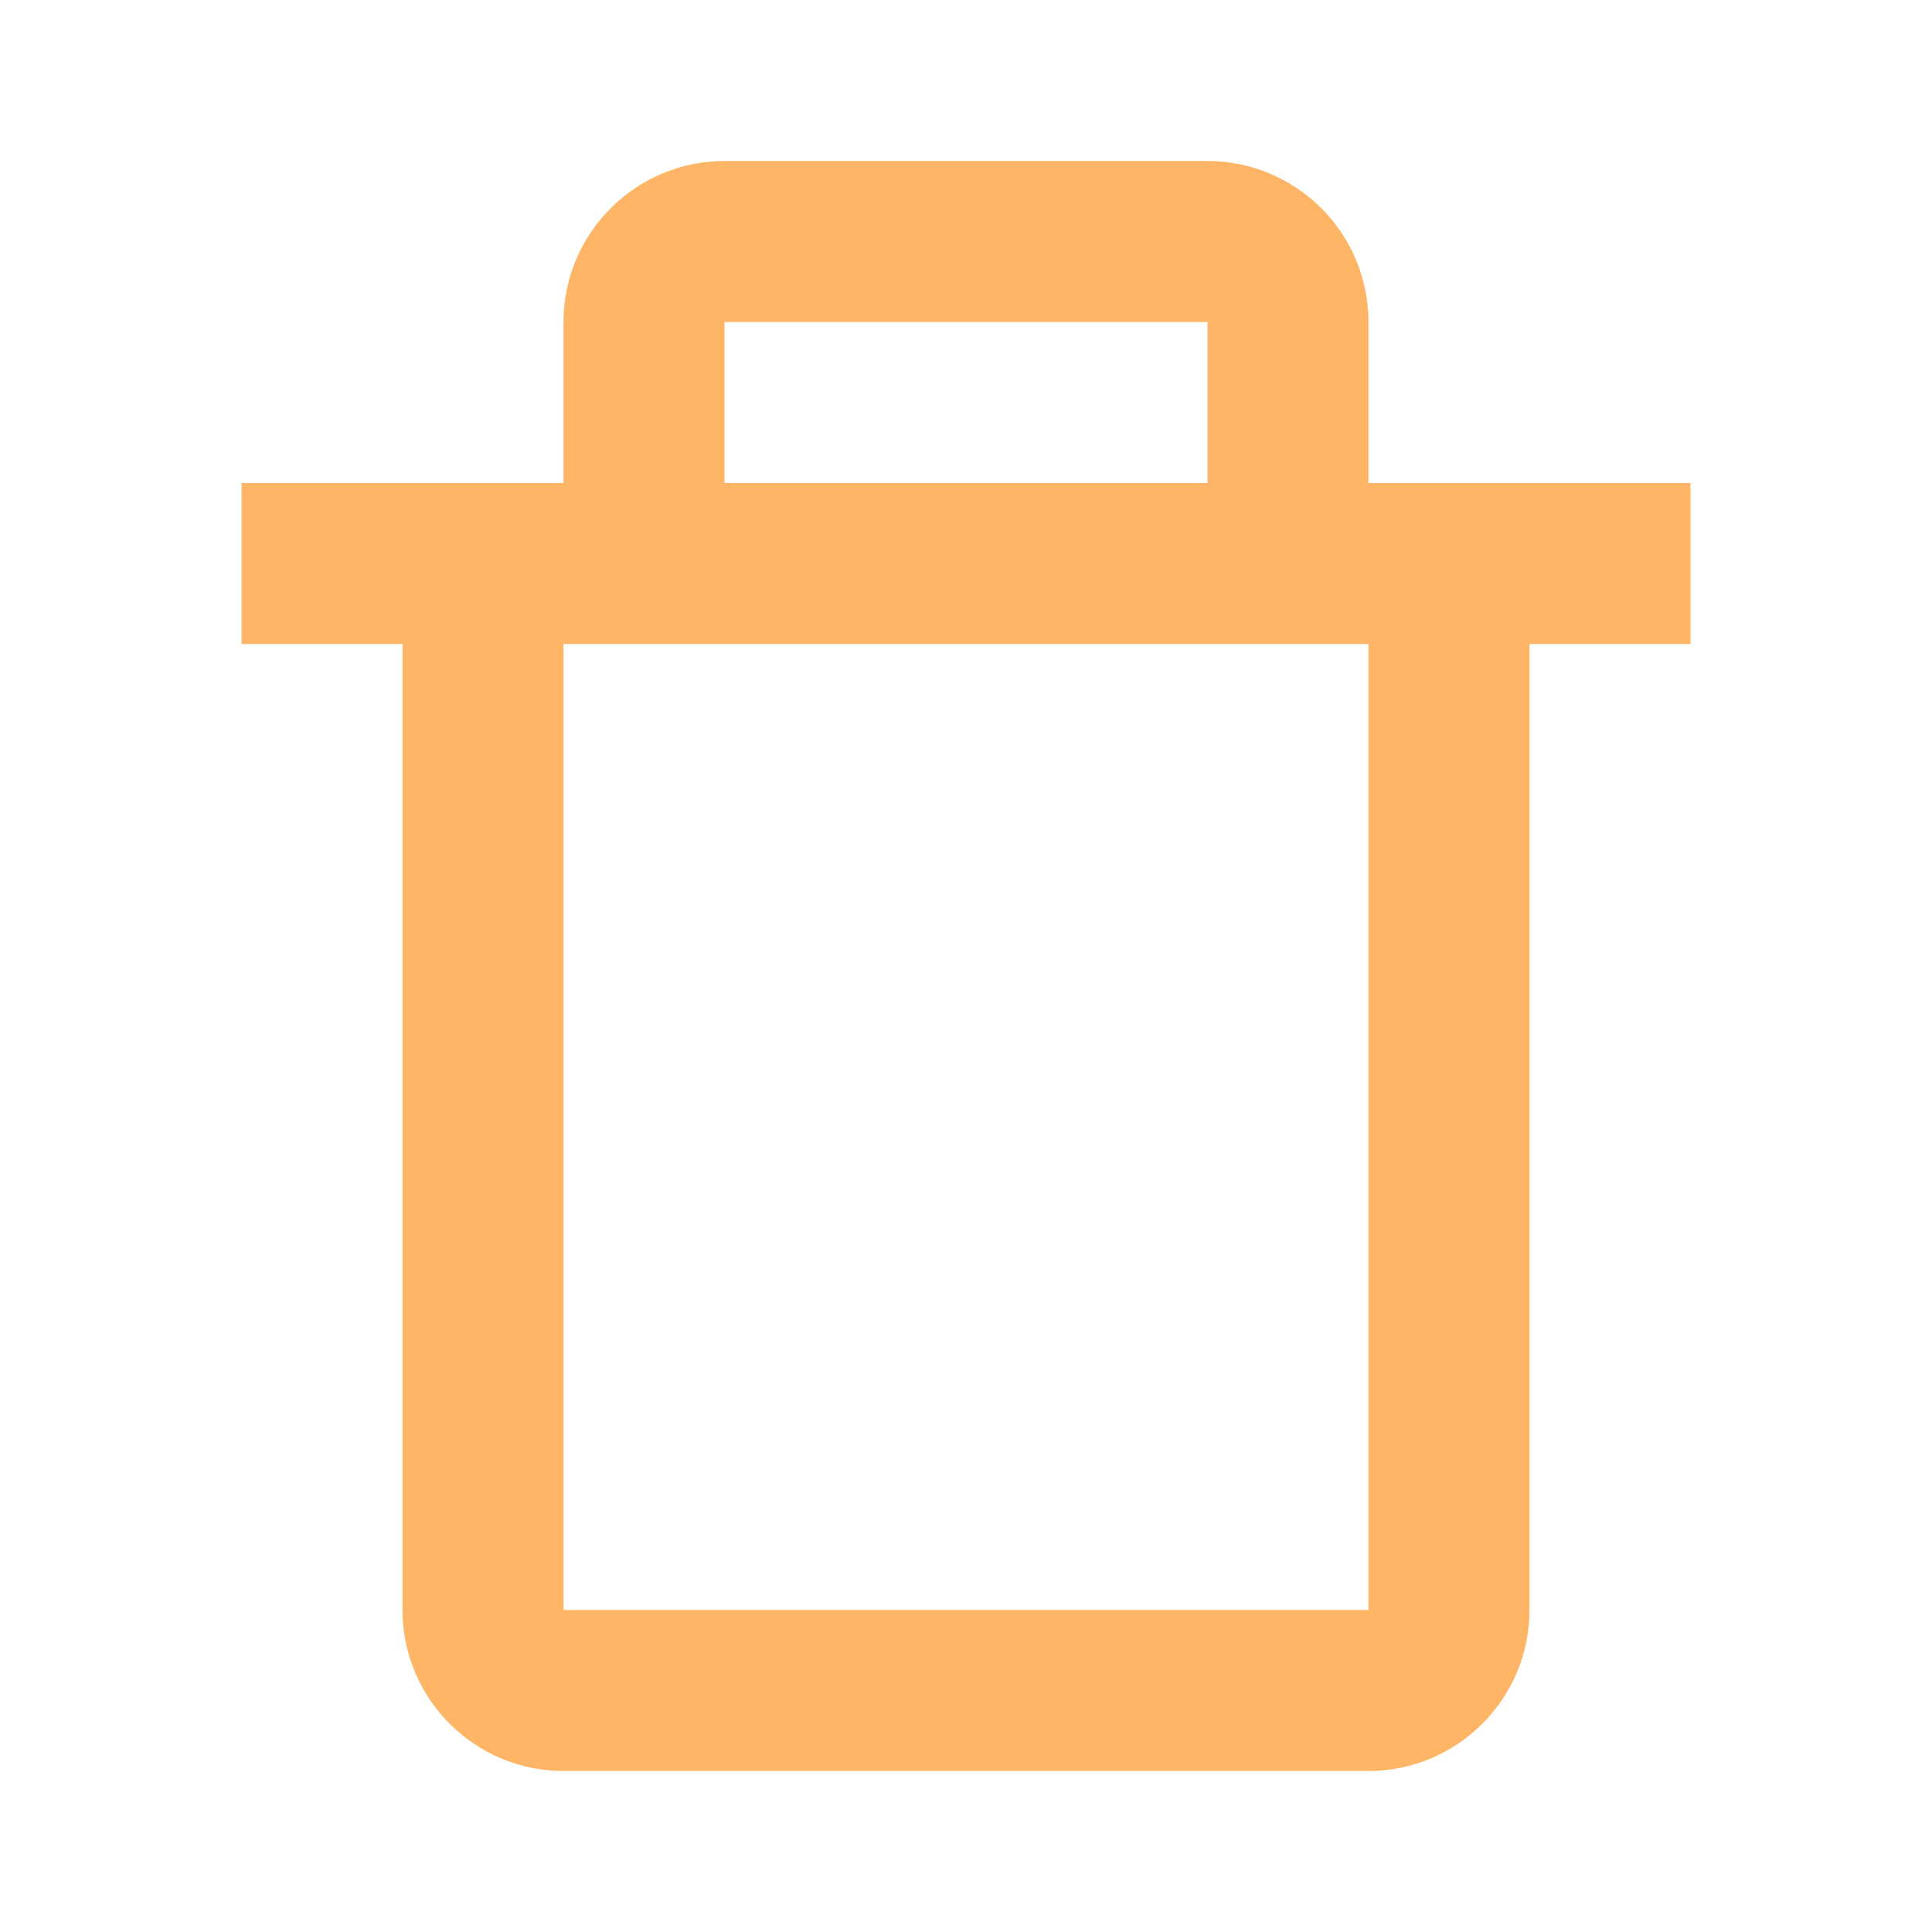<?xml version="1.0" encoding="utf-8"?>
<svg width="24px" height="24px" viewBox="0 0 24 24" version="1.1" xmlns:xlink="http://www.w3.org/1999/xlink" xmlns="http://www.w3.org/2000/svg">
  <defs>
    <path d="M0 0L24 0L24 24L0 24L0 0Z" id="path_1" />
    <clipPath id="mask_1">
      <use xlink:href="#path_1" />
    </clipPath>
  </defs>
  <g id="bx-trash-alt">
    <path d="M0 0L24 0L24 24L0 24L0 0Z" id="Background" fill="#FFFFFF" fill-opacity="0" fill-rule="evenodd" stroke="none" />
    <g clip-path="url(#mask_1)">
      <path d="M15 2L9 2C7.897 2 7 2.897 7 4L7 6L3 6L3 8L5 8L5 20C5 21.103 5.897 22 7 22L17 22C18.103 22 19 21.103 19 20L19 8L21 8L21 6L17 6L17 4C17 2.897 16.103 2 15 2L15 2ZM9 4L15 4L15 6L9 6L9 4L9 4ZM17 20L7 20L7 8L17 8L17 20L17 20Z" id="Shape" fill="#FFB566" fill-rule="evenodd" stroke="none" />
    </g>
  </g>
</svg>